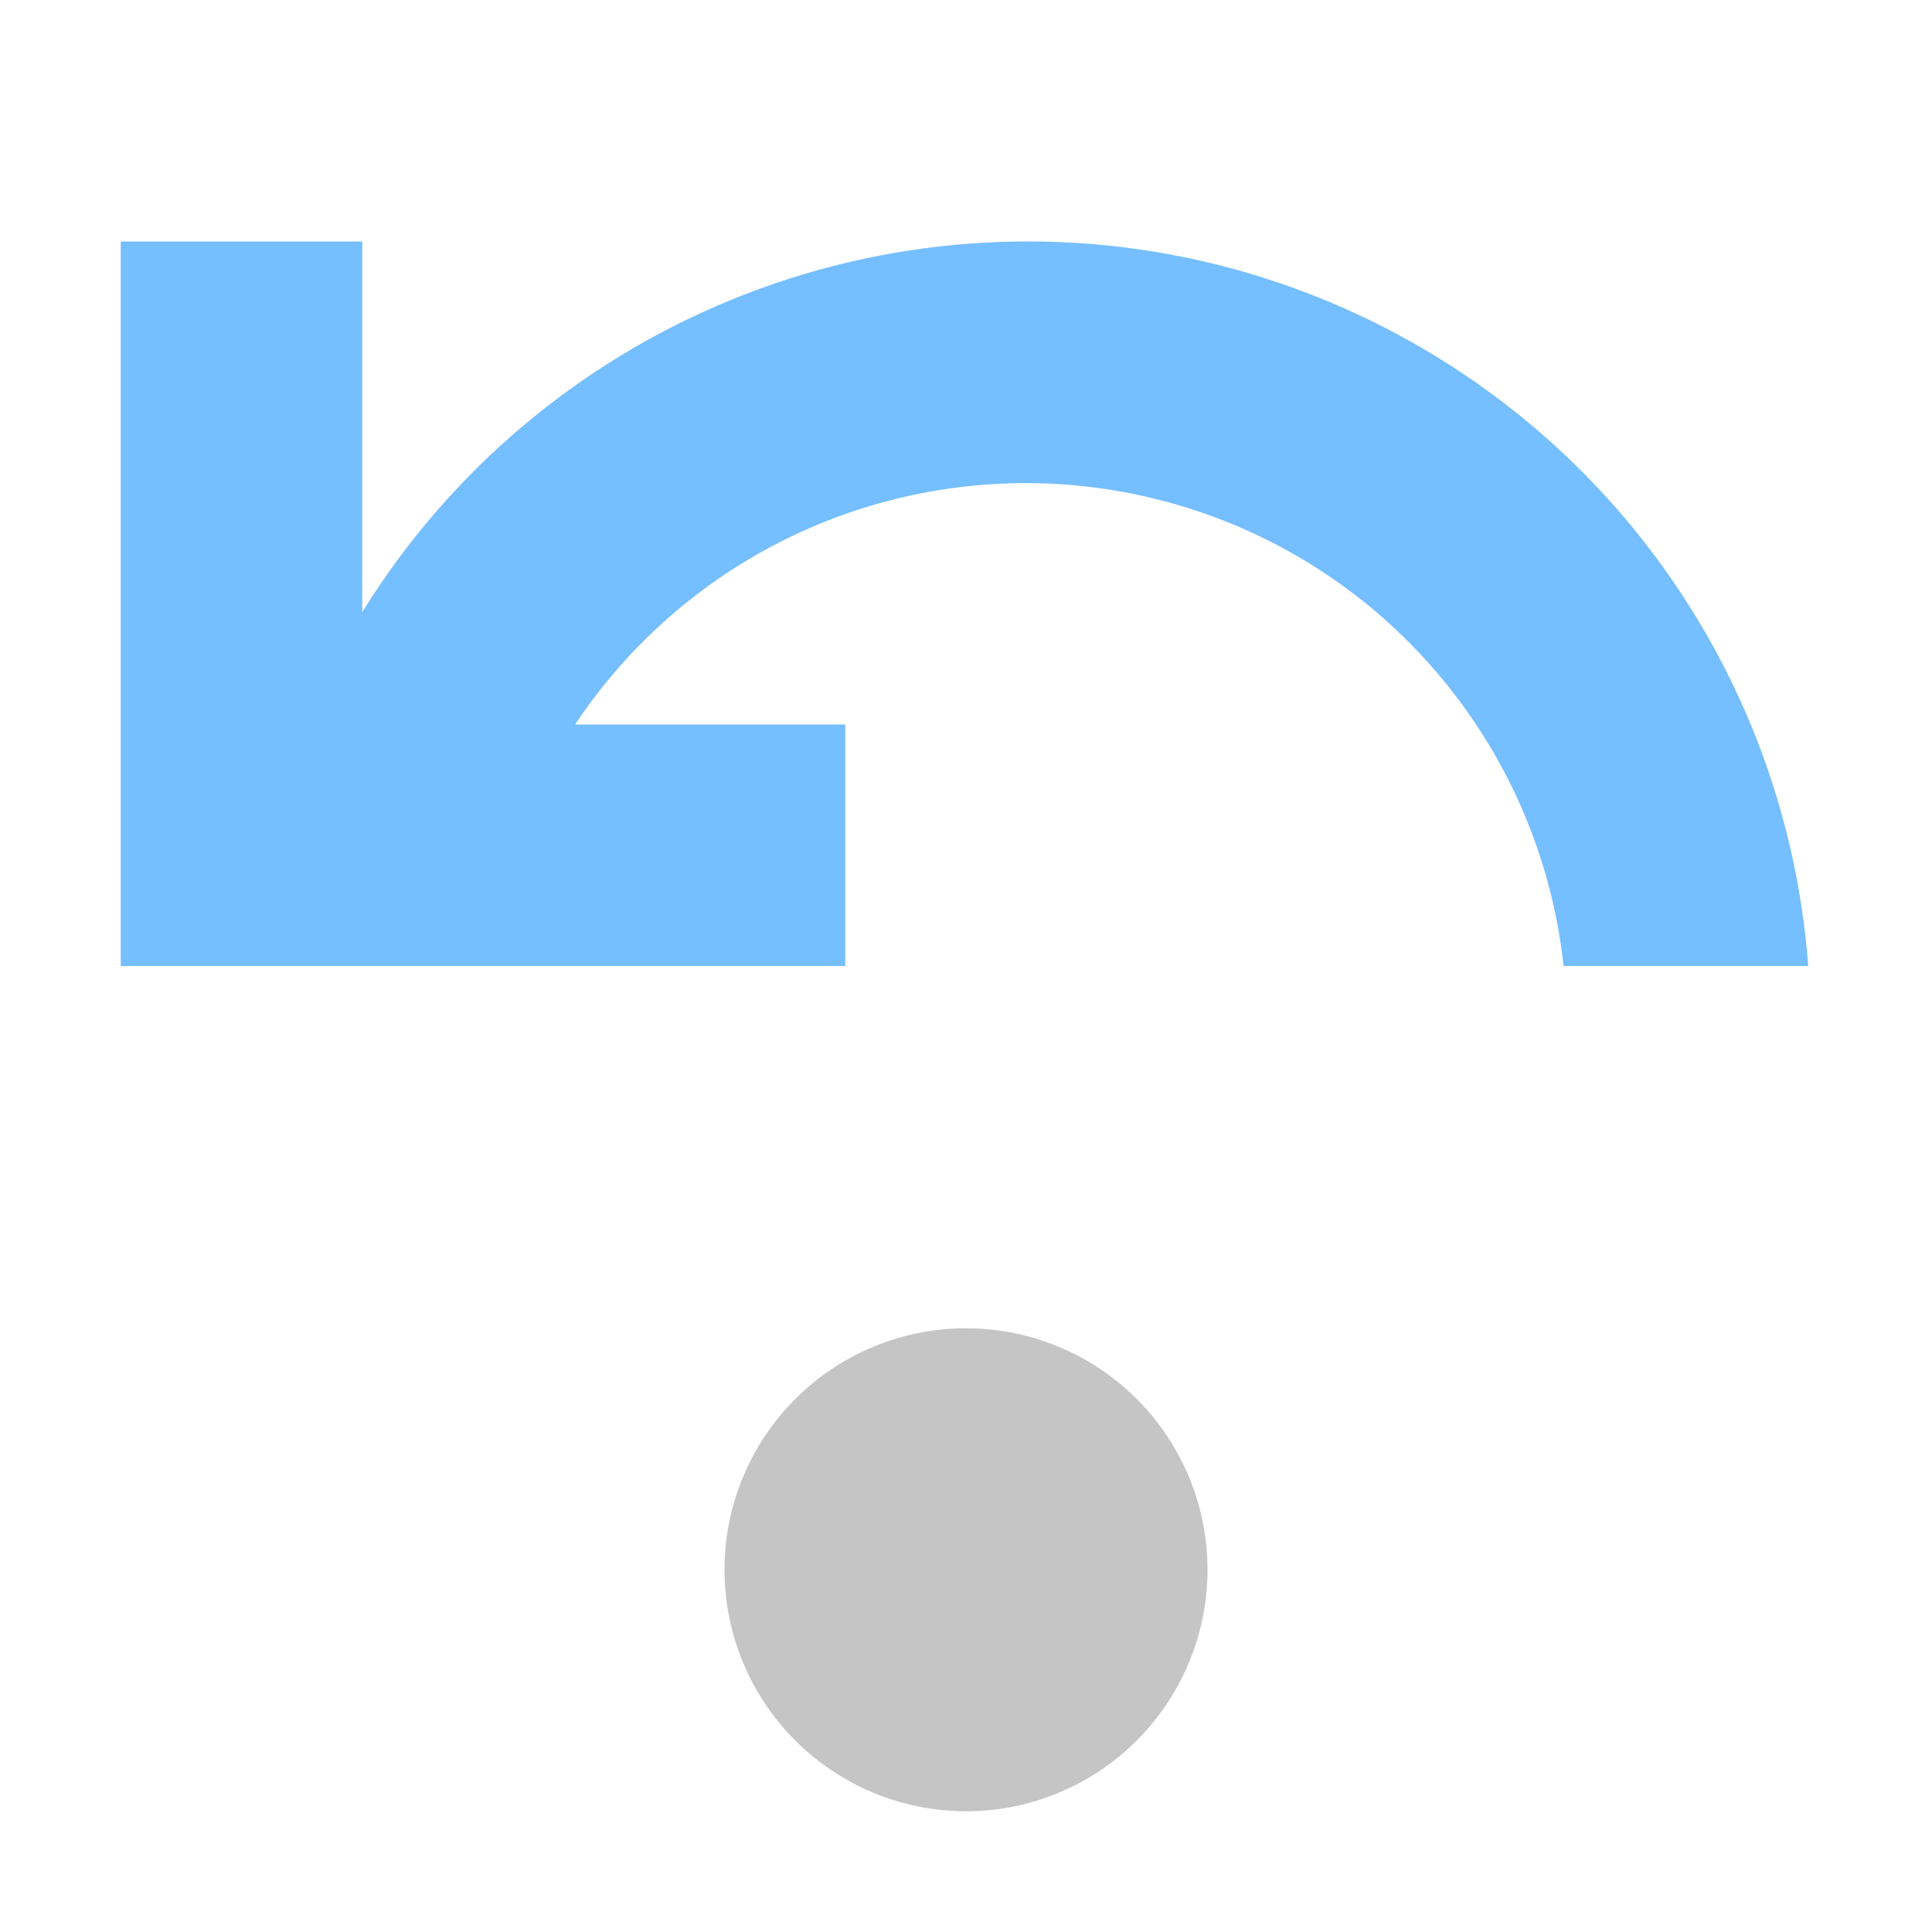 <svg xmlns="http://www.w3.org/2000/svg" width="16" height="16" fill="none" viewBox="0 0 16 16"><g clip-path="url(#clip0)"><path fill="#C5C5C5" d="M6 13C6 13.396 6.117 13.782 6.337 14.111C6.557 14.44 6.869 14.696 7.235 14.848C7.6 14.999 8.002 15.039 8.39 14.962C8.778 14.884 9.135 14.694 9.414 14.414C9.694 14.134 9.884 13.778 9.962 13.39C10.039 13.002 9.999 12.6 9.848 12.235C9.696 11.869 9.44 11.557 9.111 11.337C8.782 11.117 8.396 11 8 11C7.47 11 6.961 11.211 6.586 11.586C6.211 11.961 6 12.47 6 13Z"/><path fill="#75BEFF" d="M1 2V8H7V6H4.763C5.273 5.233 6.007 4.642 6.865 4.307C7.723 3.973 8.663 3.91 9.557 4.129C10.452 4.347 11.258 4.836 11.864 5.529C12.471 6.222 12.85 7.084 12.949 8H14.975C14.873 6.635 14.342 5.338 13.458 4.293C12.574 3.249 11.381 2.511 10.052 2.185C8.723 1.86 7.324 1.964 6.058 2.482C4.791 3 3.721 3.905 3 5.069V2H1Z"/></g><defs><clipPath id="clip0"><rect width="16" height="16" fill="#fff" transform="matrix(-1 0 0 1 16 0)"/></clipPath></defs></svg>